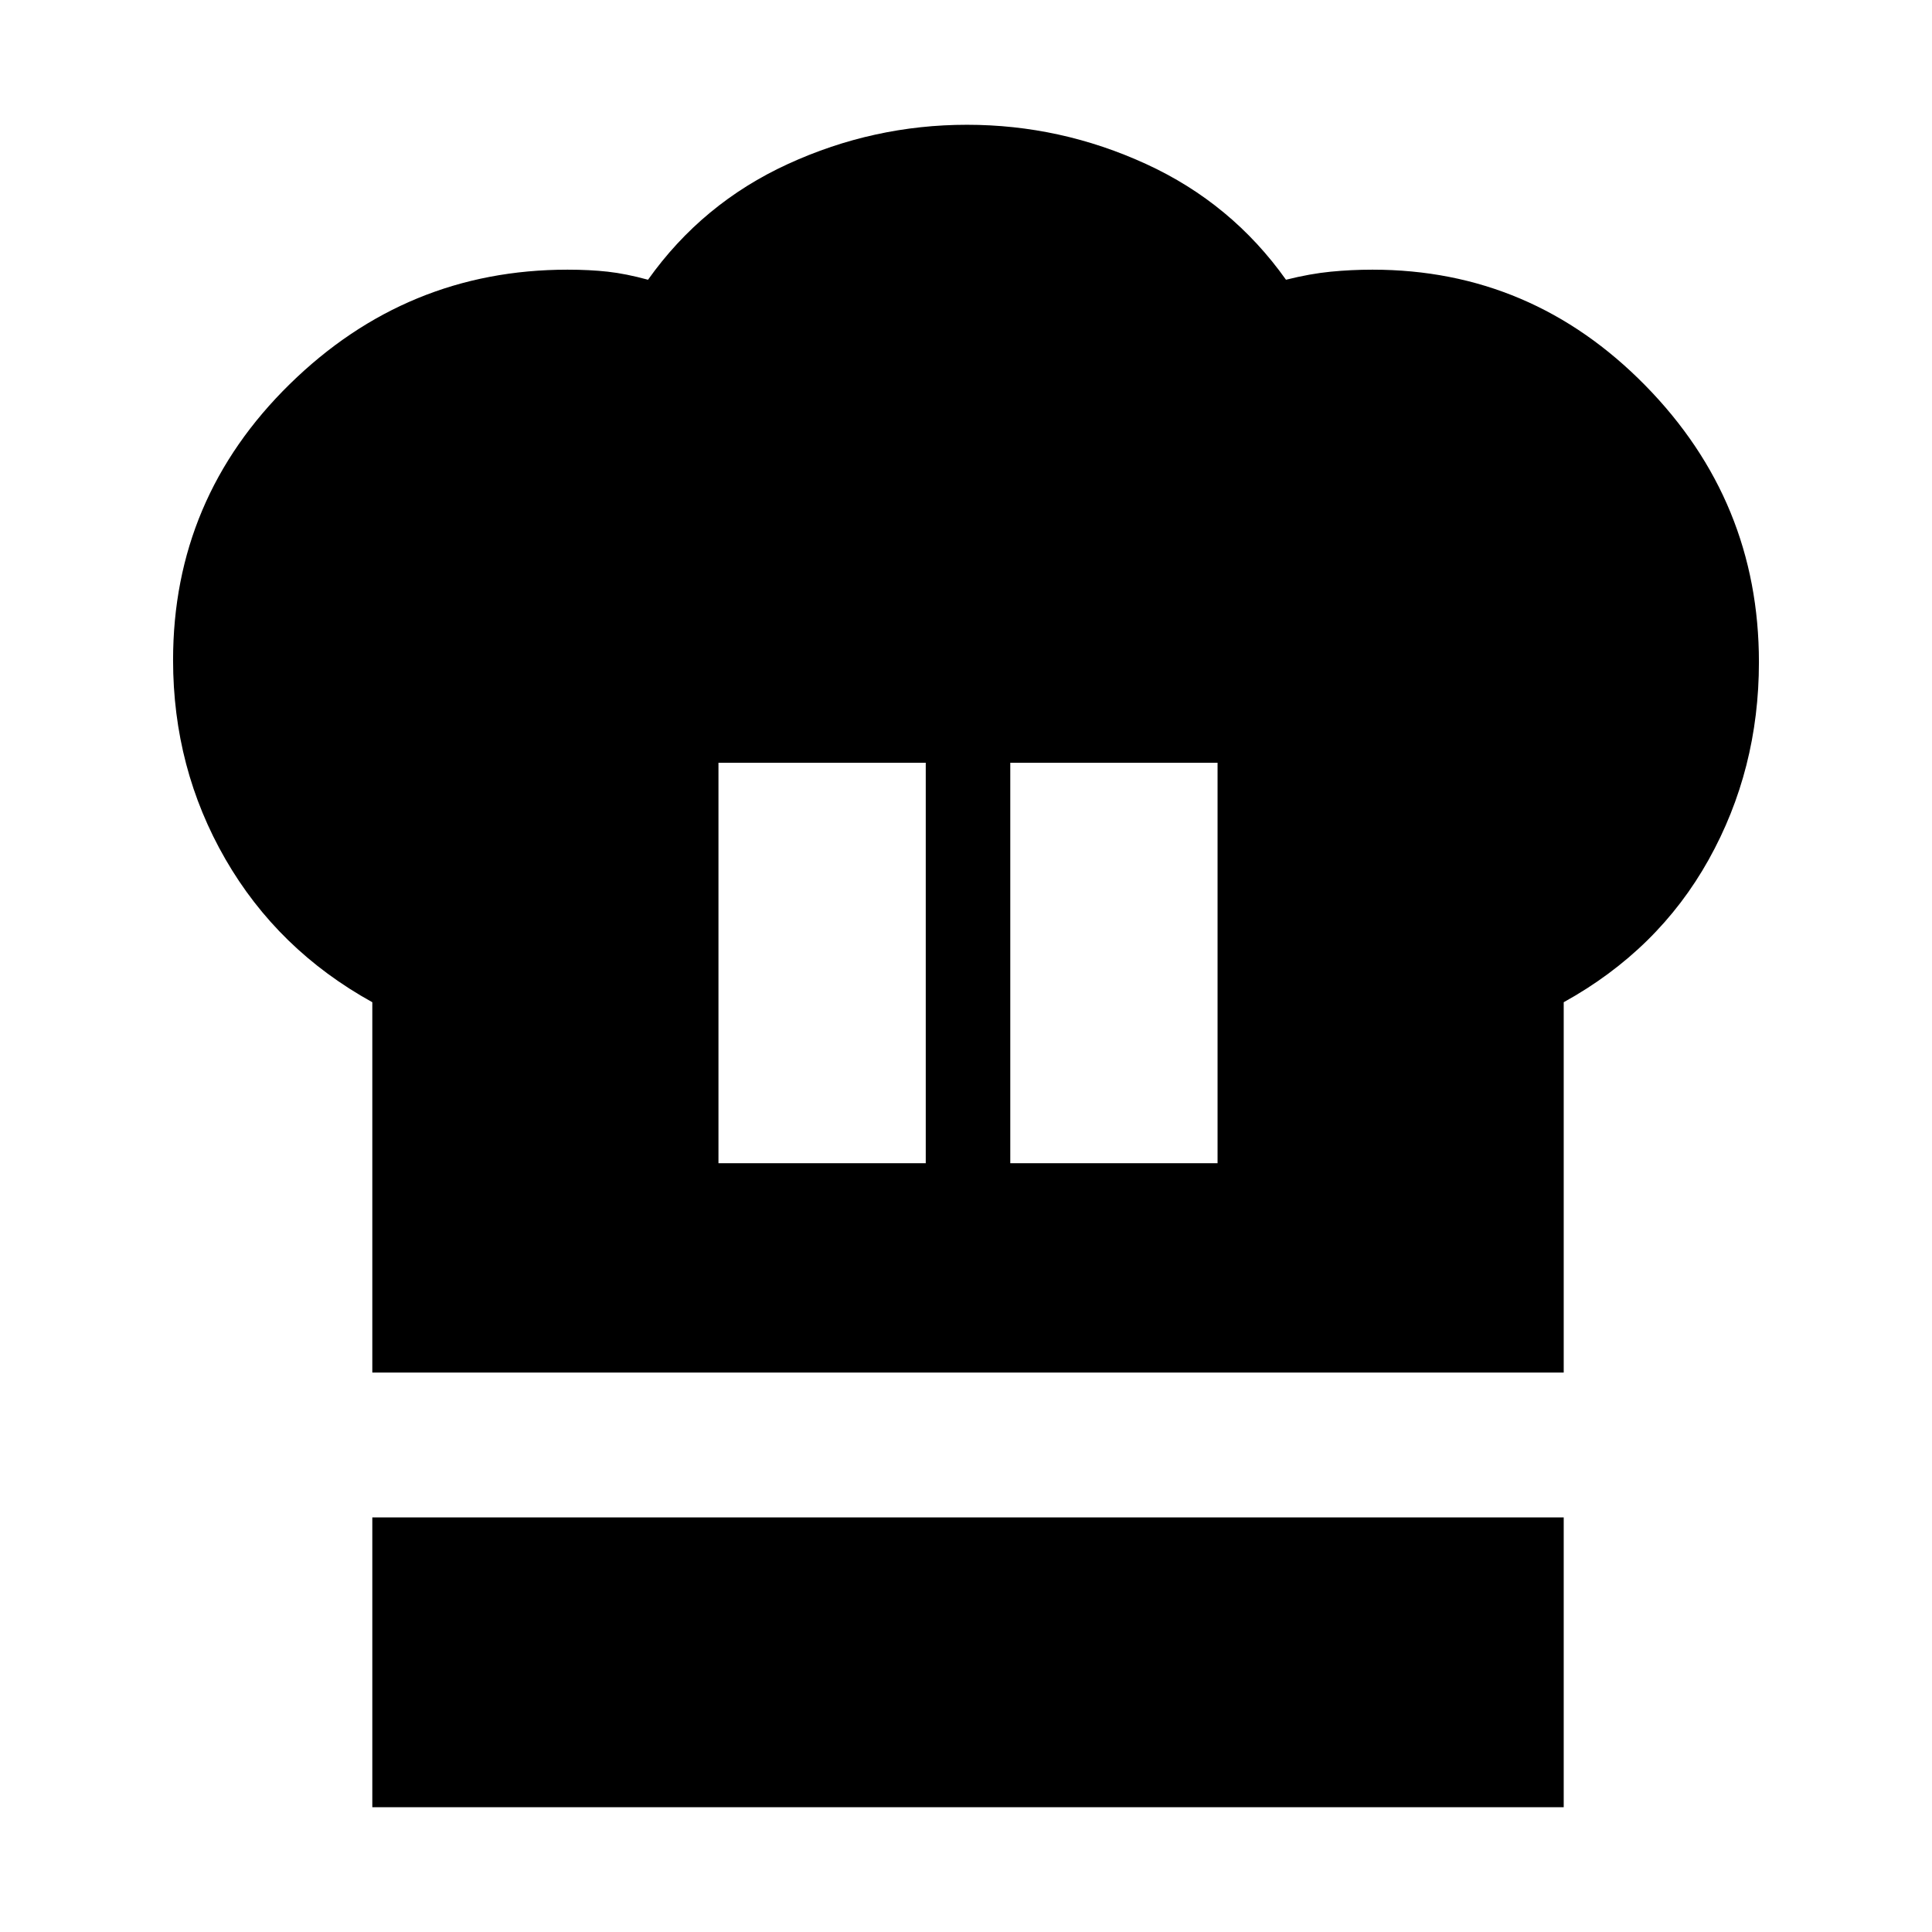 <svg xmlns="http://www.w3.org/2000/svg" height="20" viewBox="0 -960 960 960" width="20"><path d="M357-382h103v-199H357v199ZM185-278v-184q-47-26-73-71.1-26-45.1-26-98.9 0-80.31 58-137.16Q202-826 282-826q11 0 20 1t20 4q27-38 69.5-57.5t89-19.5q46.5 0 89 19.5T639-821q12-3 22.23-4t20.77-1q79 0 135.5 57.5T874-631q0 53.43-25 98.22Q824-488 777-462v184H185Zm317-104h103v-199H502v199ZM185-62v-144h592v144H185Z"/></svg>